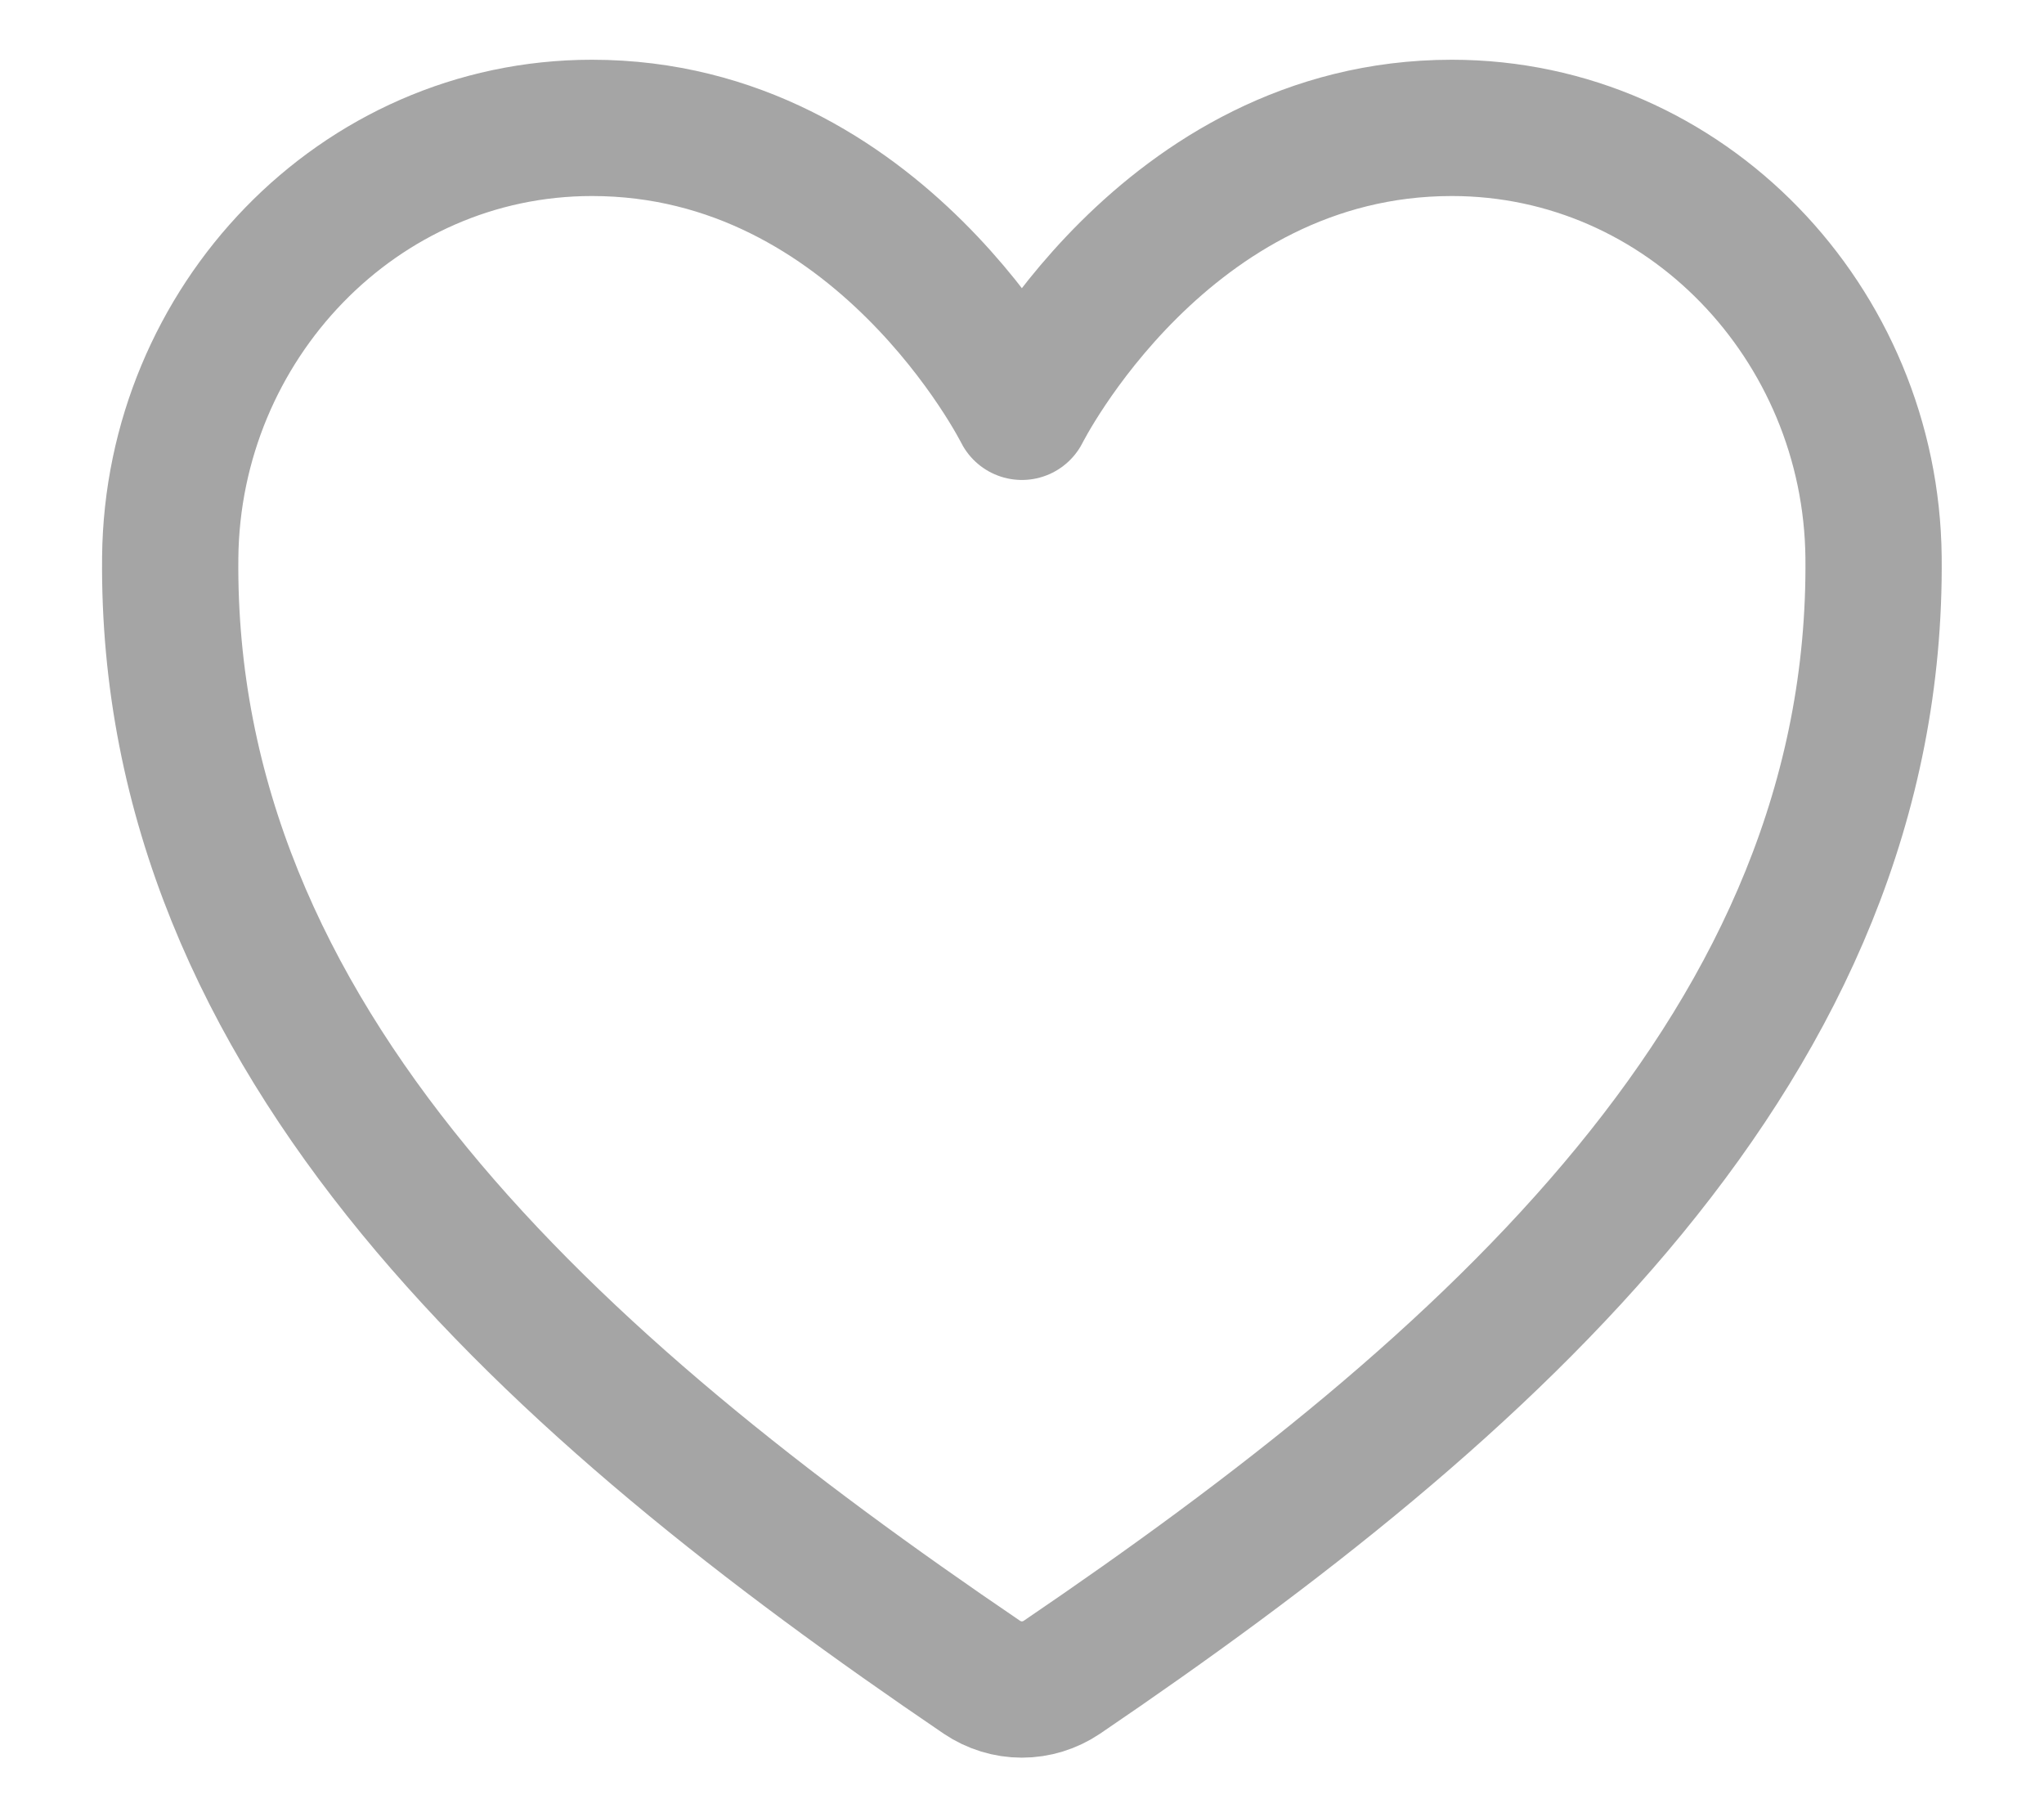 <svg width="18" height="16" viewBox="0 0 18 16" fill="none" xmlns="http://www.w3.org/2000/svg">
<path d="M12.785 1.126C10.249 1.126 8.999 3.626 8.999 3.626C8.999 3.626 7.749 1.126 5.213 1.126C3.152 1.126 1.52 2.85 1.499 4.907C1.456 9.178 4.887 12.215 8.647 14.768C8.751 14.838 8.874 14.876 8.999 14.876C9.124 14.876 9.247 14.838 9.351 14.768C13.111 12.215 16.541 9.178 16.499 4.907C16.478 2.85 14.846 1.126 12.785 1.126Z" stroke="#A5A5A5" stroke-width="1.2" stroke-linecap="round" stroke-linejoin="round"/>
</svg>
